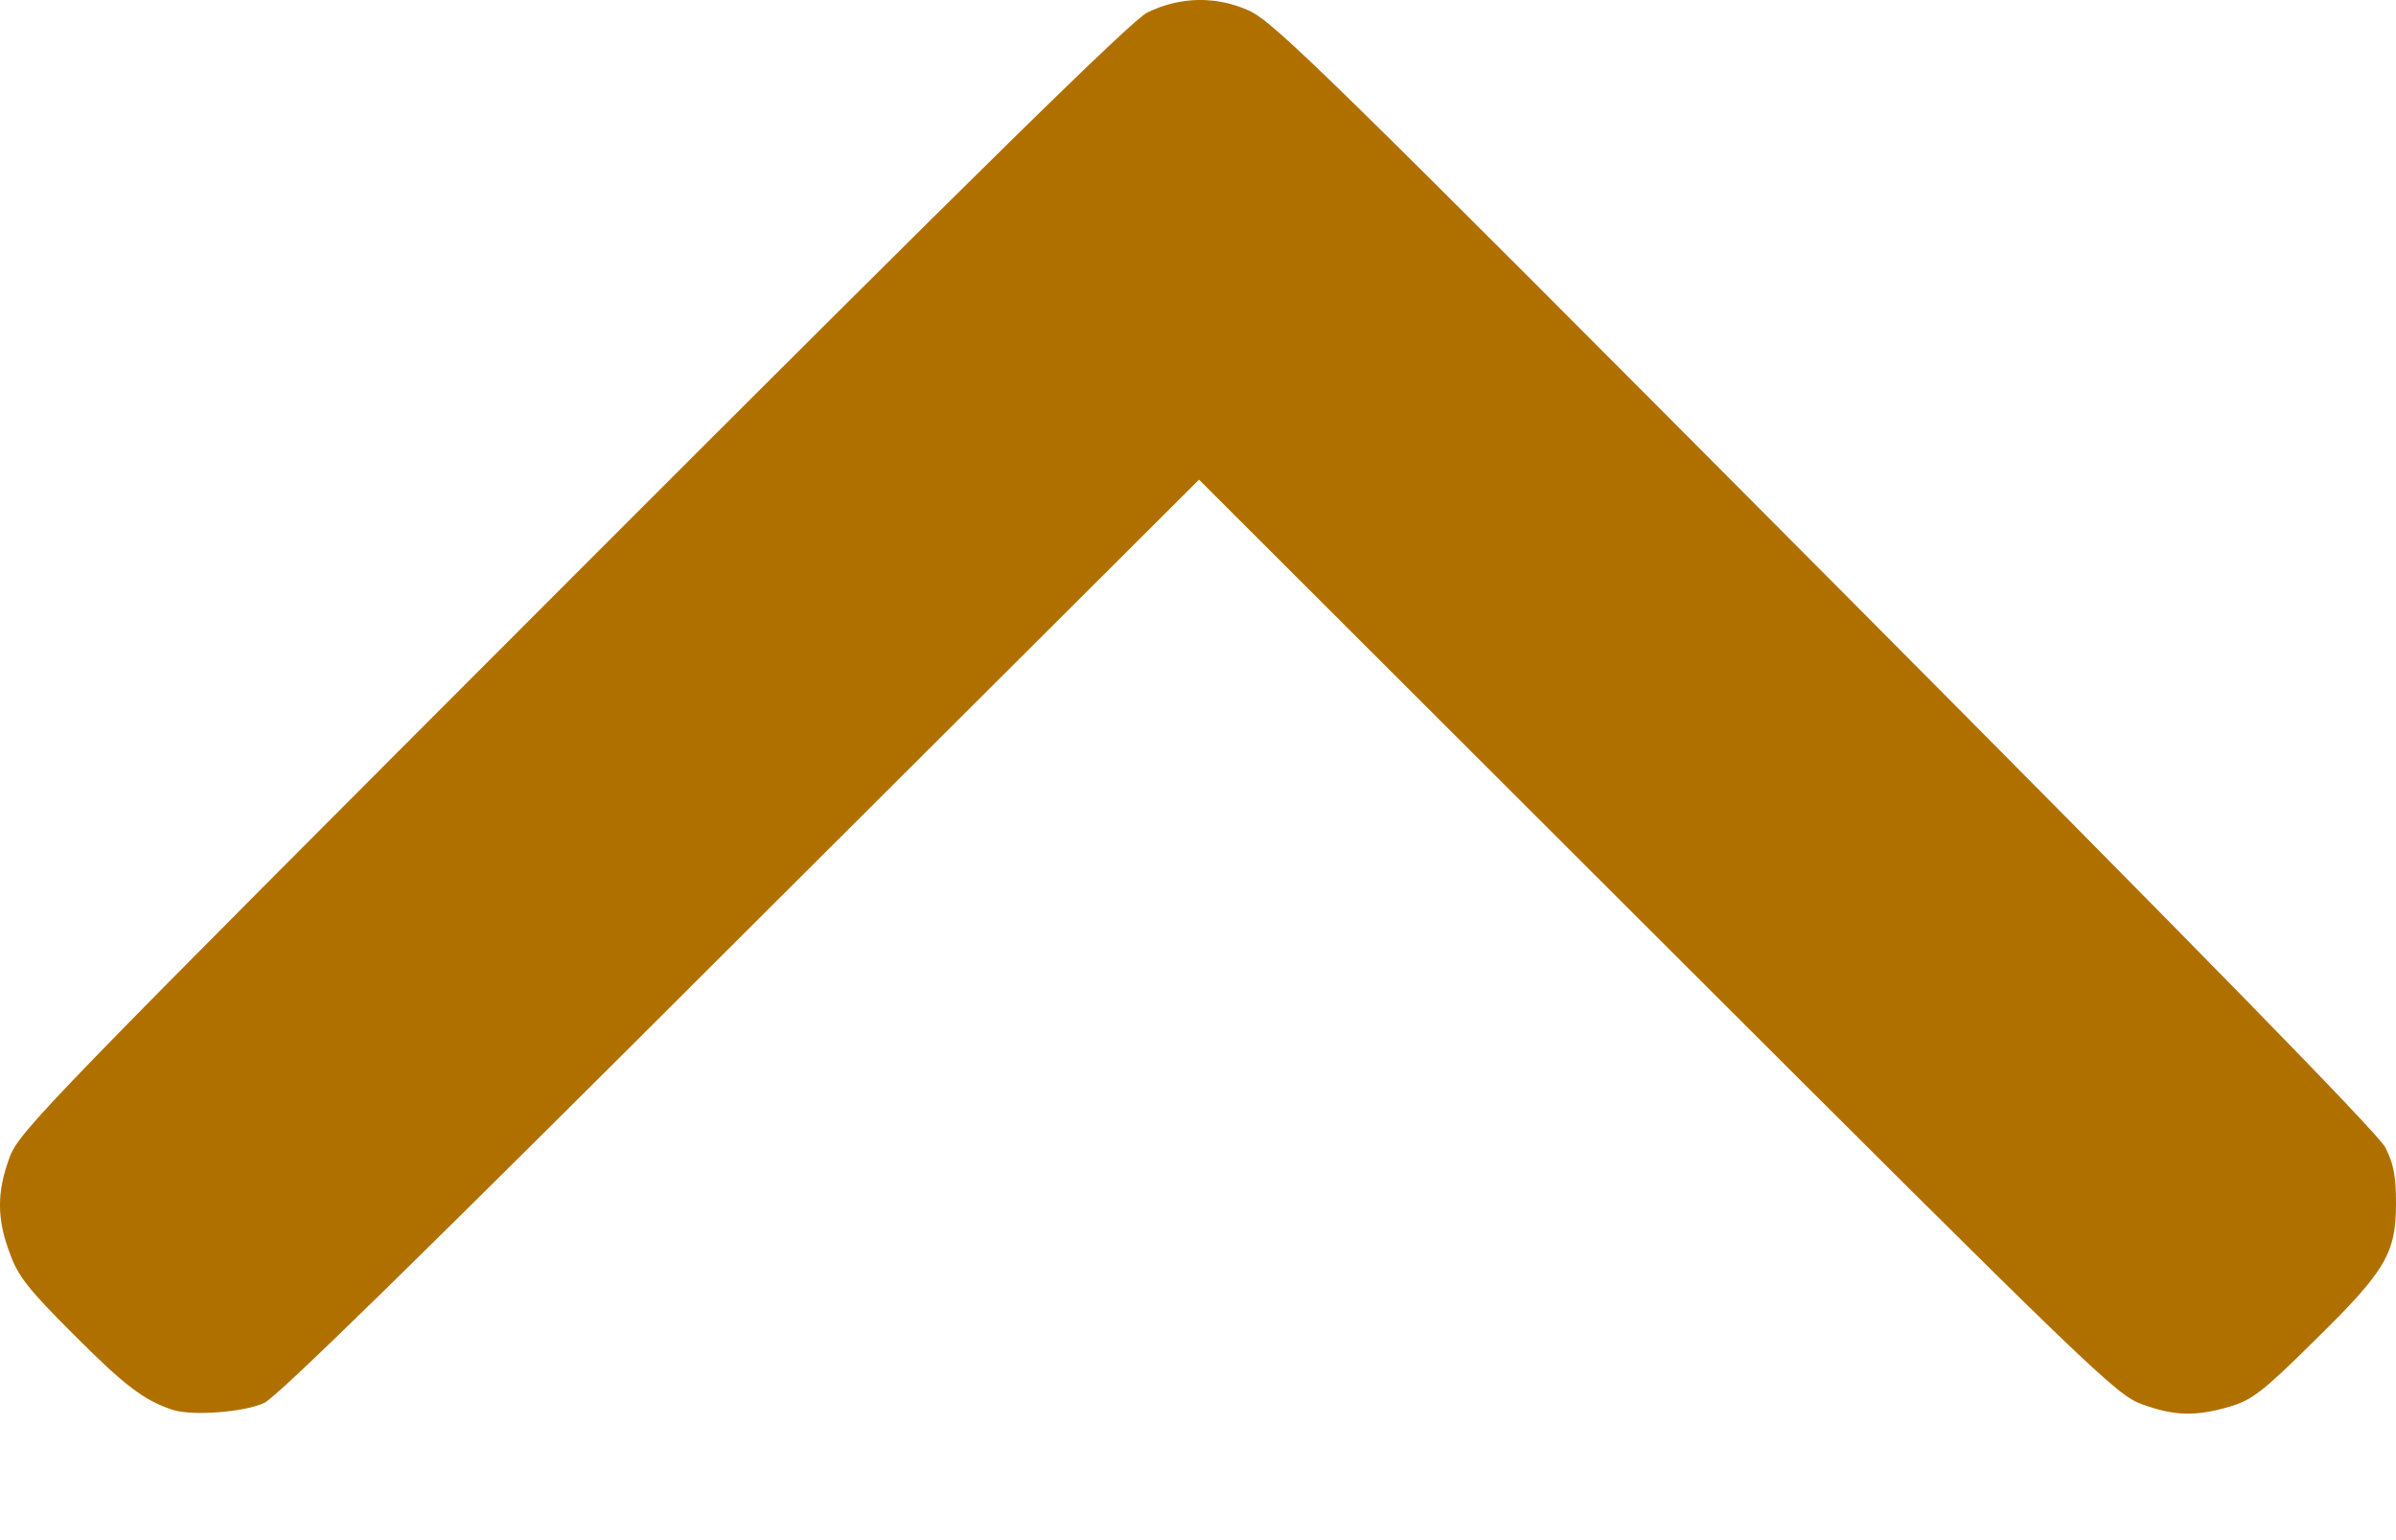 <svg width="14" height="9" viewBox="0 0 14 9" fill="none" xmlns="http://www.w3.org/2000/svg">
<path d="M1.01 8.239C0.843 8.184 0.731 8.1 0.433 7.801C0.167 7.536 0.104 7.456 0.058 7.325C-0.019 7.125 -0.019 6.966 0.055 6.766C0.11 6.613 0.249 6.471 3.348 3.369C5.741 0.974 6.614 0.117 6.704 0.073C6.896 -0.02 7.104 -0.025 7.298 0.062C7.444 0.128 7.756 0.435 10.665 3.358C12.899 5.603 13.89 6.619 13.937 6.704C13.986 6.799 14 6.871 14 7.032C14 7.325 13.94 7.426 13.521 7.837C13.22 8.135 13.157 8.182 13.028 8.22C12.831 8.278 12.705 8.275 12.516 8.206C12.366 8.152 12.237 8.028 9.68 5.474L7.006 2.803L4.328 5.474C2.475 7.325 1.621 8.163 1.544 8.198C1.427 8.253 1.123 8.275 1.01 8.239Z" fill="#B07000"/>
</svg>
